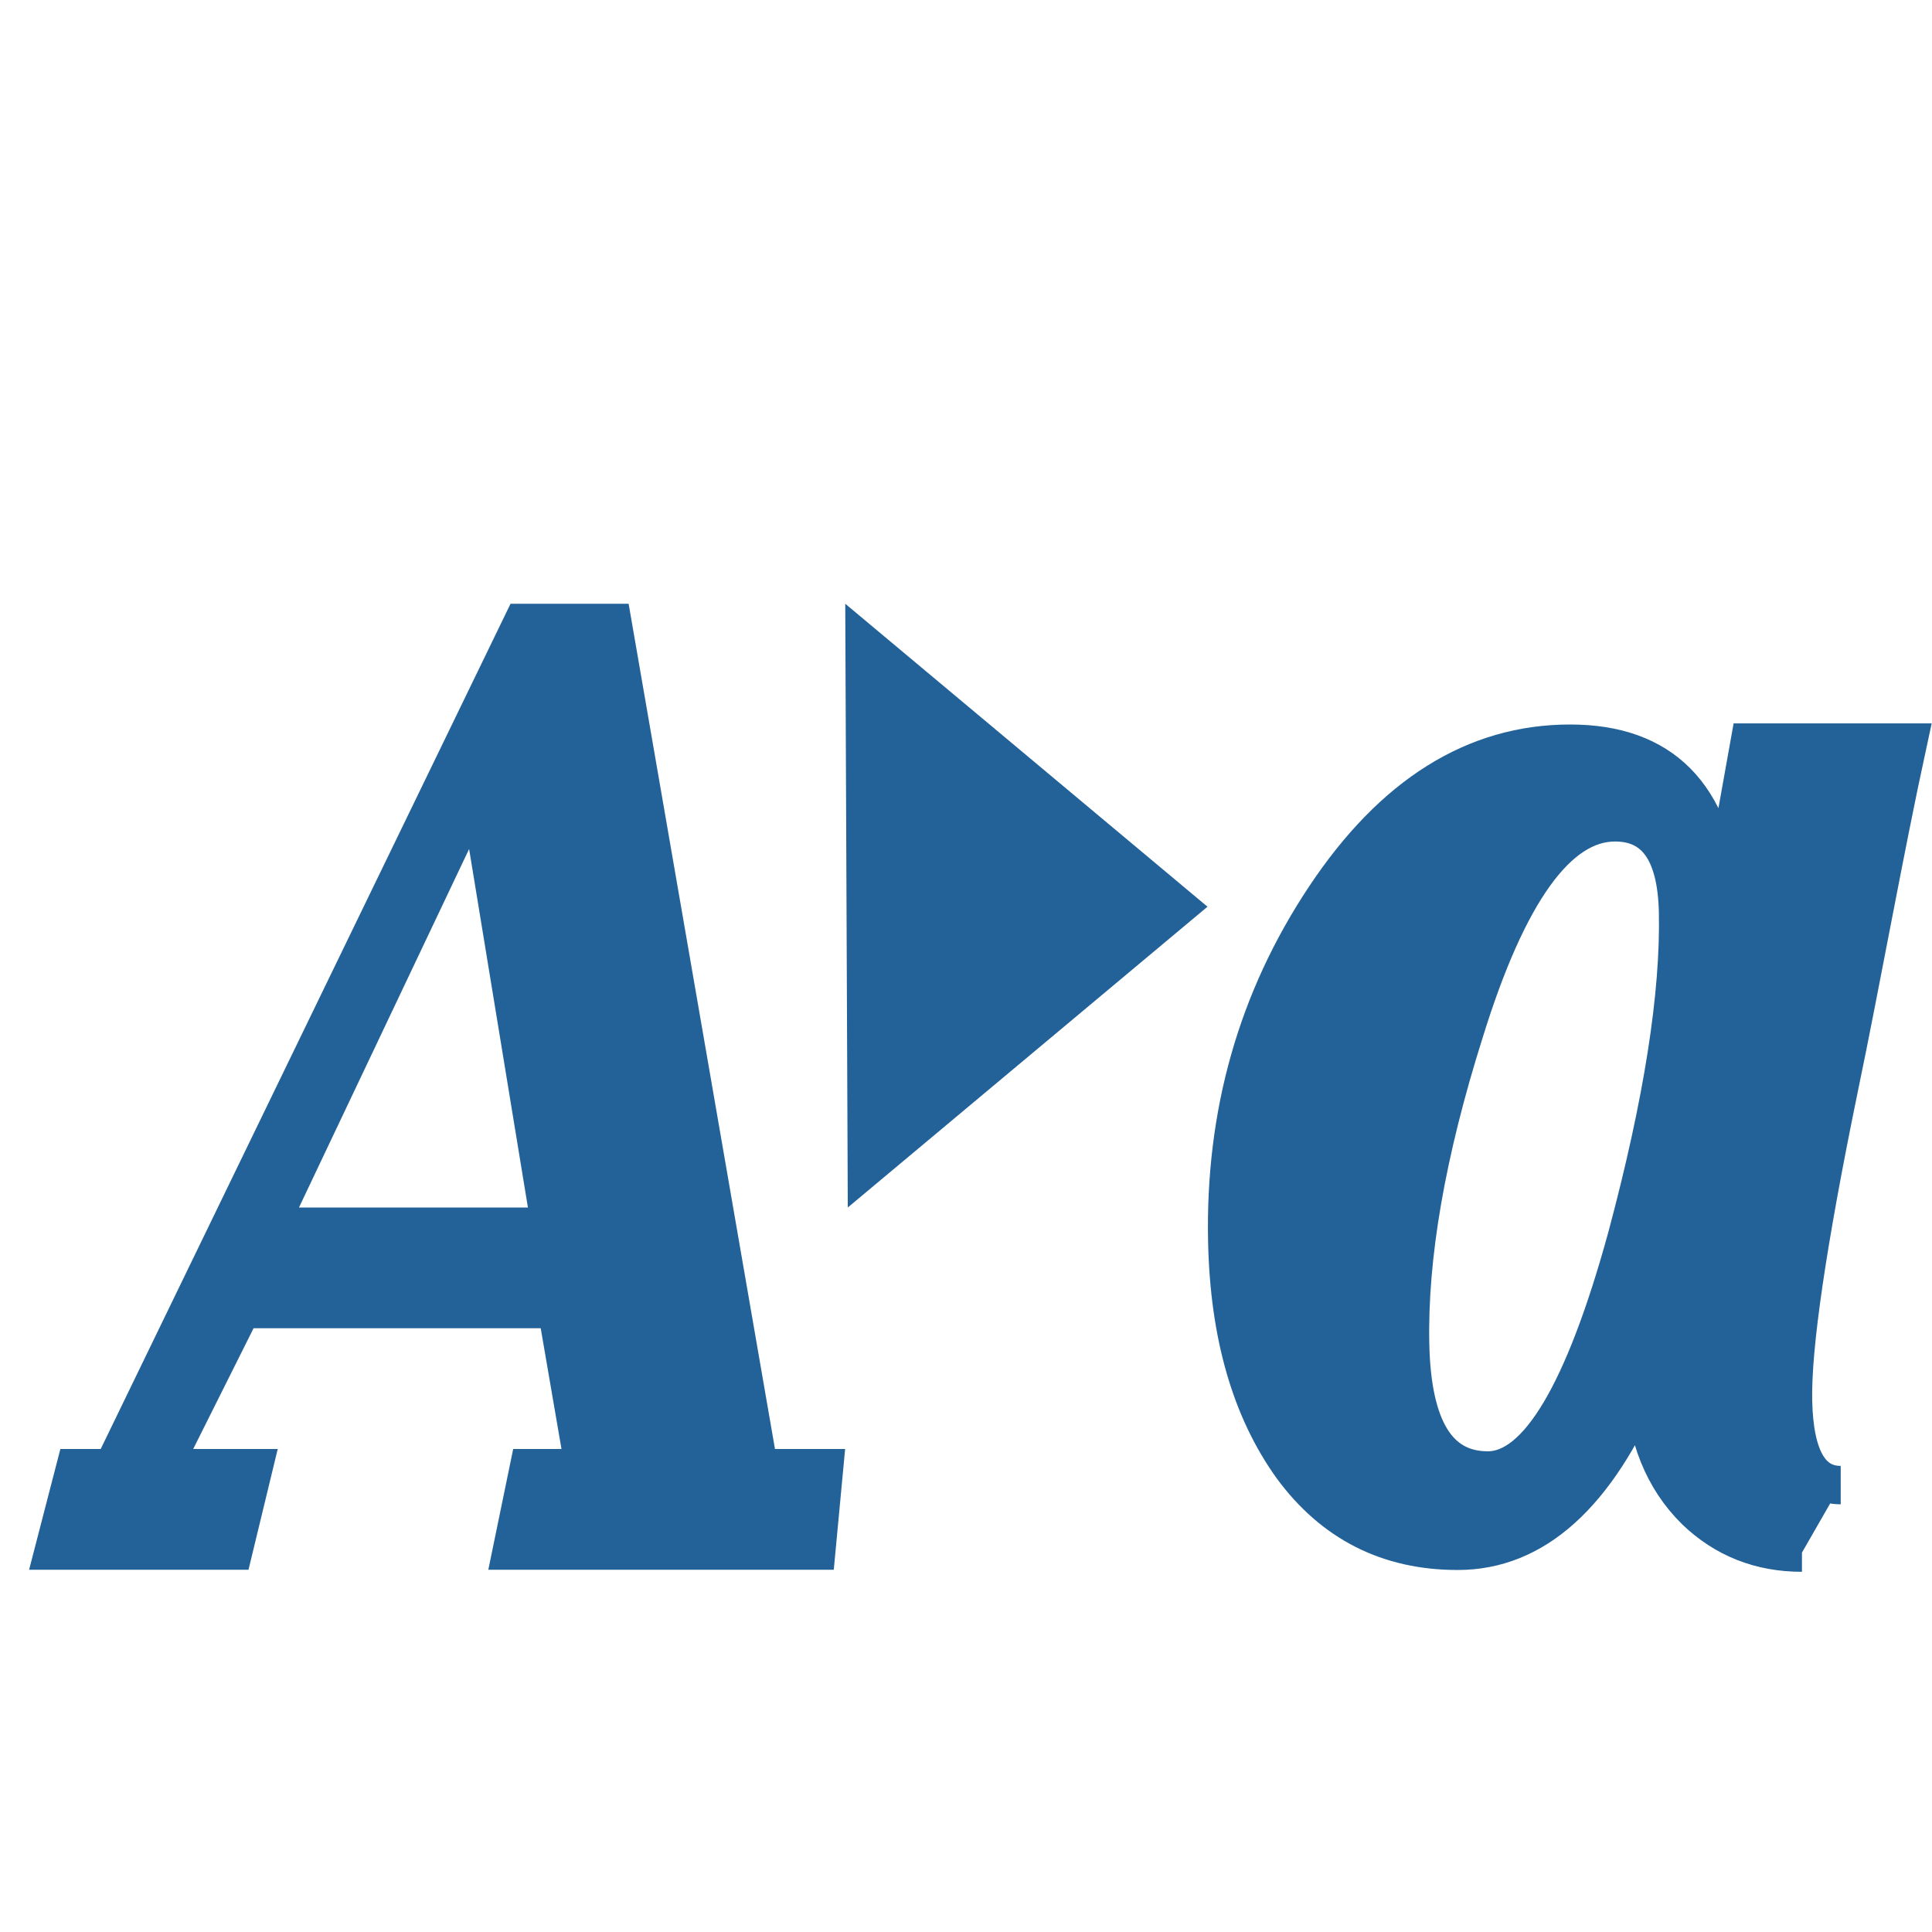 <?xml version="1.0" encoding="UTF-8" standalone="no"?>
<!-- Created with Inkscape (http://www.inkscape.org/) -->

<svg
   xmlns:dc="http://purl.org/dc/elements/1.1/"
   xmlns:cc="http://creativecommons.org/ns#"
   xmlns:rdf="http://www.w3.org/1999/02/22-rdf-syntax-ns#"
   xmlns:svg="http://www.w3.org/2000/svg"
   xmlns="http://www.w3.org/2000/svg"
   xmlns:sodipodi="http://sodipodi.sourceforge.net/DTD/sodipodi-0.dtd"
   xmlns:inkscape="http://www.inkscape.org/namespaces/inkscape"
   width="16"
   height="16"
   id="svg2"
   version="1.1"
   inkscape:version="0.92.3 (2405546, 2018-03-11)"
   sodipodi:docname="toLower.svg"
   inkscape:export-filename="C:\Users\jmietling\Documents\rect3997-9-1.png"
   inkscape:export-xdpi="90"
   inkscape:export-ydpi="90">
  <defs
     id="defs4">
    <linearGradient
       id="linearGradient4738">
      <stop
         style="stop-color:#8cc861;stop-opacity:1"
         offset="0"
         id="stop4740" />
      <stop
         id="stop4746"
         offset="0.438"
         style="stop-color:#4aa766;stop-opacity:1" />
      <stop
         style="stop-color:#c2dd97;stop-opacity:1"
         offset="1"
         id="stop4742" />
    </linearGradient>
  </defs>
  <sodipodi:namedview
     id="base"
     pagecolor="#ffffff"
     bordercolor="#666666"
     borderopacity="1.0"
     inkscape:pageopacity="0.0"
     inkscape:pageshadow="2"
     inkscape:zoom="27.637859"
     inkscape:cx="6.2500005"
     inkscape:cy="1.4297941"
     inkscape:document-units="px"
     inkscape:current-layer="layer1"
     showgrid="true"
     inkscape:window-width="1920"
     inkscape:window-height="1018"
     inkscape:window-x="-8"
     inkscape:window-y="-8"
     inkscape:window-maximized="1"
     showguides="true"
     inkscape:guide-bbox="true"
     inkscape:snap-global="true"
     inkscape:snap-nodes="false"
     inkscape:snap-others="false"
     inkscape:snap-bbox="true"
     inkscape:bbox-nodes="true">
    <inkscape:grid
       type="xygrid"
       id="grid3999"
       empspacing="5"
       visible="true"
       enabled="true"
       snapvisiblegridlinesonly="true" />
  </sodipodi:namedview>
  <g
     inkscape:label="Layer 1"
     inkscape:groupmode="layer"
     id="layer1"
     style="display:inline"
     transform="translate(0,-1036.362)">
    <path
       inkscape:connector-curvature="0"
       id="path4719"
       d="m 14.923,1049.22 c -0.345,0 -0.639,-0.116 -0.881,-0.348 -0.266,-0.262 -0.408,-0.615 -0.426,-1.058 -0.393,0.927 -0.908,1.391 -1.544,1.391 -0.575,0 -1.032,-0.232 -1.372,-0.696 -0.34,-0.474 -0.519,-1.094 -0.536,-1.86 -0.024,-1.059 0.246,-2.011 0.81,-2.858 0.563,-0.847 1.24,-1.27 2.029,-1.27 0.759,0 1.178,0.423 1.258,1.27 L 14.49,1042.512 h 1.31 c -0.195,0.897 -0.385,1.97 -0.572,2.867 -0.263,1.28 -0.389,2.142 -0.379,2.586 0.01,0.464 0.142,0.696 0.395,0.696 m -1.347,-4.748 c -0.011,-0.494 -0.185,-0.741 -0.522,-0.741 -0.475,0 -0.891,0.58 -1.249,1.739 -0.315,0.998 -0.464,1.86 -0.448,2.586 0.015,0.696 0.23,1.043 0.644,1.043 0.414,0 0.798,-0.645 1.152,-1.936 0.297,-1.109 0.438,-2.006 0.423,-2.692"
       style="font-style:normal;font-variant:normal;font-weight:normal;font-stretch:normal;font-size:11.052px;line-height:125%;font-family:AustralianFlyingCorpsStencil;-inkscape-font-specification:AustralianFlyingCorpsStencil;text-align:start;letter-spacing:0px;word-spacing:0px;writing-mode:lr-tb;text-anchor:start;display:inline;fill:#236298;fill-opacity:1;stroke:#236298;stroke-width:0.318;stroke-miterlimit:4;stroke-dasharray:none;stroke-opacity:1"
       sodipodi:nodetypes="cccscssscccccccsccscc" />
    <path
       inkscape:connector-curvature="0"
       id="path7303"
       style="font-style:italic;font-variant:normal;font-weight:bold;font-stretch:normal;font-size:medium;line-height:125%;font-family:'DejaVu Serif';-inkscape-font-specification:'DejaVu Serif Bold Italic';letter-spacing:0px;word-spacing:0px;fill:#236298;fill-opacity:1;stroke:none;stroke-width:1"
       d="m 0.241,1049.362 0.259,-1 h 0.334 l 3.394,-7 h 0.978 l 1.212,7 h 0.581 l -0.094,1 H 4.044 l 0.206,-1 h 0.4 l -0.172,-1 H 2.1 l -0.5,1 h 0.7 l -0.242,1 H 0.241 m 2.235,-3 h 1.896 l -0.487,-2.969"
       sodipodi:nodetypes="cccccccccccccccccccc" />
    <path
       sodipodi:nodetypes="cccc"
       inkscape:connector-curvature="0"
       id="path3836"
       d="m 7.021,1046.362 2.979,-2.491 L 7,1041.362 Z"
       style="font-style:normal;font-weight:bold;font-size:medium;line-height:125%;font-family:Sans;-inkscape-font-specification:'DejaVu Serif Bold Italic';letter-spacing:0px;word-spacing:0px;fill:#236298;fill-opacity:1;stroke:none" />
  </g>
</svg>
